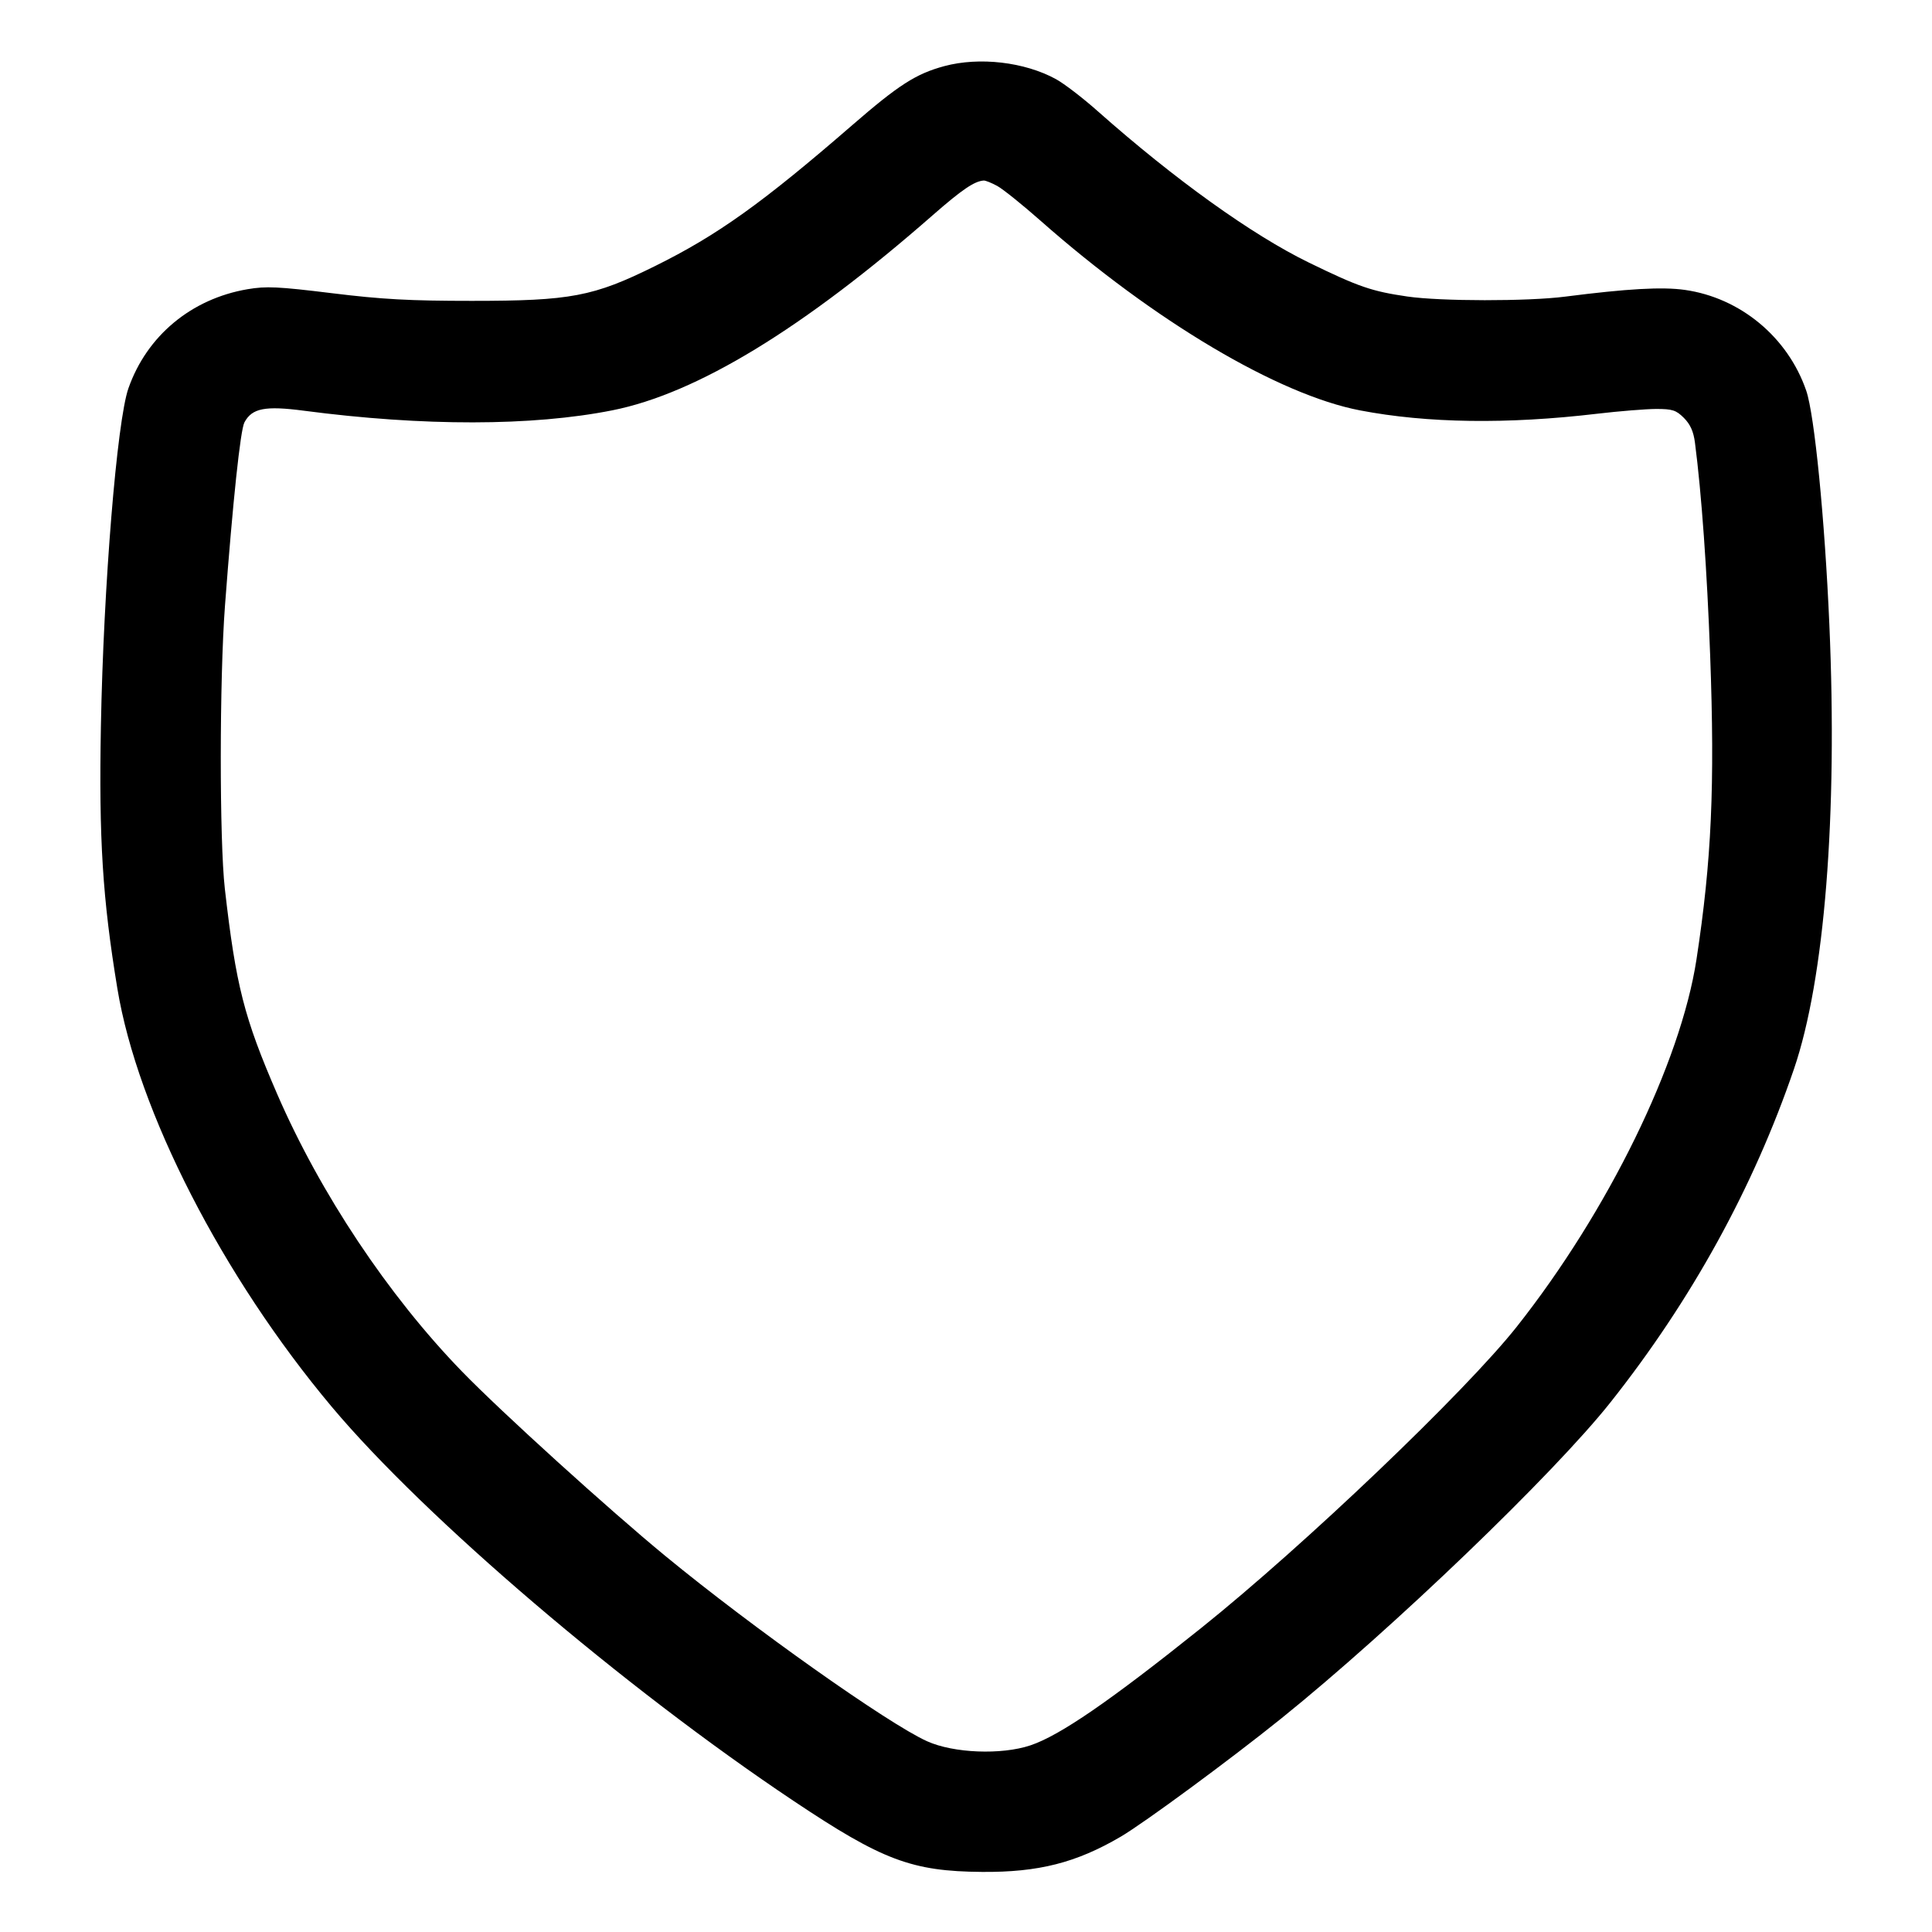 <svg width="40" height="40" viewBox="0 0 40 40" fill="none" xmlns="http://www.w3.org/2000/svg"><path d="M19.551 1.369 C 18.965 1.527,18.605 1.758,17.646 2.590 C 15.782 4.206,14.856 4.868,13.563 5.508 C 12.284 6.141,11.819 6.229,9.767 6.229 C 8.486 6.229,7.908 6.198,6.870 6.070 C 5.755 5.933,5.510 5.922,5.124 5.988 C 3.960 6.187,3.041 6.952,2.659 8.039 C 2.421 8.716,2.142 12.142,2.089 15.033 C 2.046 17.376,2.123 18.604,2.430 20.467 C 2.848 23.002,4.606 26.430,6.870 29.128 C 8.798 31.424,12.916 34.939,16.430 37.286 C 18.270 38.516,18.876 38.744,20.333 38.756 C 21.501 38.765,22.281 38.567,23.203 38.027 C 23.691 37.740,25.468 36.432,26.531 35.576 C 28.817 33.735,32.172 30.513,33.344 29.033 C 35.021 26.917,36.303 24.587,37.142 22.133 C 37.777 20.274,38.047 16.888,37.875 12.933 C 37.780 10.744,37.567 8.584,37.396 8.088 C 37.015 6.981,36.032 6.165,34.882 6.002 C 34.414 5.936,33.698 5.976,32.400 6.142 C 31.630 6.241,29.826 6.239,29.138 6.139 C 28.399 6.031,28.132 5.940,27.098 5.436 C 25.926 4.865,24.323 3.716,22.733 2.307 C 22.422 2.030,22.029 1.729,21.862 1.638 C 21.211 1.282,20.277 1.174,19.551 1.369 M20.647 3.850 C 20.764 3.914,21.169 4.239,21.547 4.573 C 23.895 6.646,26.468 8.173,28.160 8.497 C 29.550 8.763,31.206 8.786,33.067 8.566 C 33.525 8.512,34.075 8.468,34.288 8.467 C 34.626 8.467,34.702 8.491,34.864 8.653 C 34.997 8.787,35.063 8.934,35.093 9.170 C 35.229 10.219,35.342 11.807,35.407 13.567 C 35.506 16.271,35.437 17.817,35.124 19.863 C 34.796 22.005,33.294 25.076,31.404 27.467 C 30.340 28.812,27.005 31.996,24.867 33.708 C 22.981 35.218,21.941 35.933,21.333 36.136 C 20.732 36.337,19.743 36.298,19.195 36.051 C 18.393 35.691,15.588 33.706,13.779 32.218 C 12.605 31.253,10.368 29.224,9.561 28.391 C 8.039 26.822,6.632 24.709,5.740 22.654 C 5.053 21.069,4.885 20.412,4.655 18.400 C 4.542 17.405,4.543 14.066,4.658 12.539 C 4.822 10.365,4.977 8.900,5.061 8.744 C 5.218 8.451,5.488 8.398,6.289 8.503 C 8.764 8.828,11.020 8.825,12.679 8.495 C 14.426 8.147,16.630 6.805,19.316 4.451 C 19.919 3.924,20.175 3.750,20.367 3.738 C 20.403 3.735,20.529 3.786,20.647 3.850 " stroke="none" fill-rule="evenodd" fill="black"></path></svg>